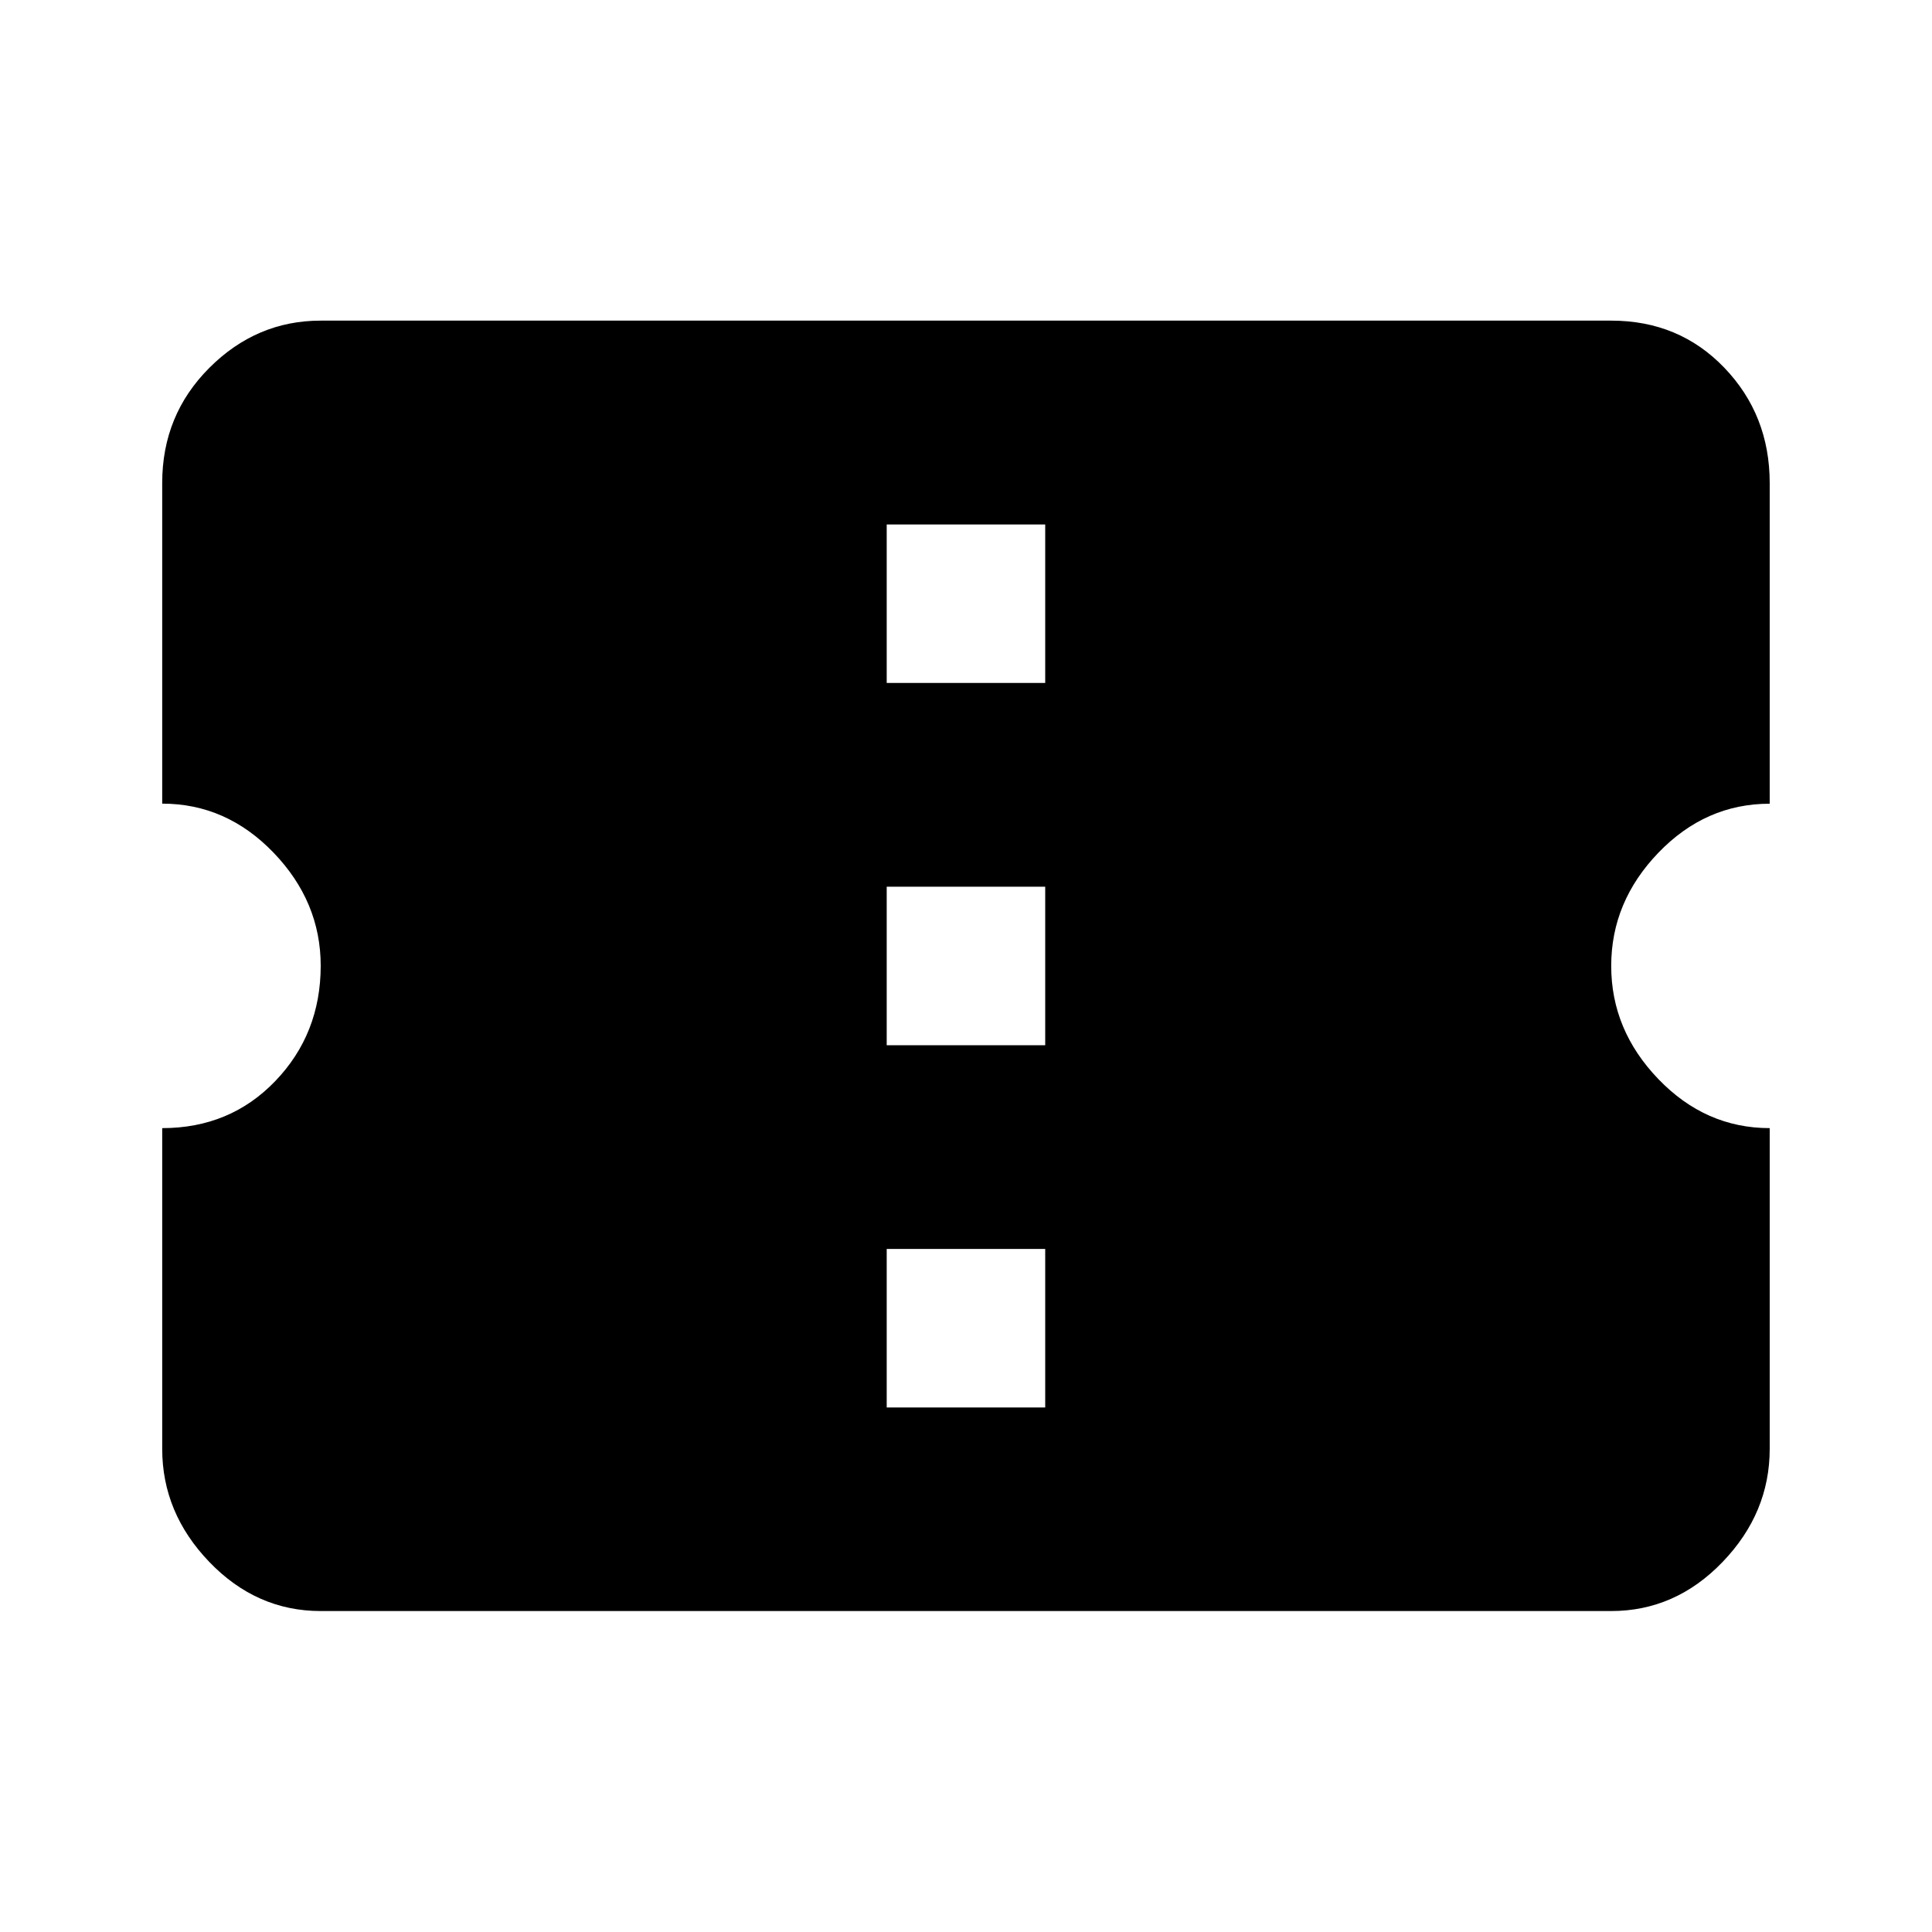 <svg height="24" width="24" xmlns="http://www.w3.org/2000/svg"><path d="M12.984 8.484V6.515h-1.969v1.969zm0 4.5v-1.969h-1.969v1.969zm0 4.5v-1.969h-1.969v1.969zm9-7.5q-.797 0-1.383.609t-.586 1.406.586 1.406 1.383.609v3.984q0 .797-.586 1.406t-1.383.609H3.984q-.797 0-1.383-.609t-.586-1.406v-3.984q.844 0 1.406-.586t.563-1.43q0-.797-.586-1.406t-1.383-.609V5.999q0-.844.586-1.43t1.383-.586h16.031q.844 0 1.406.586t.563 1.43v3.984z"/></svg>